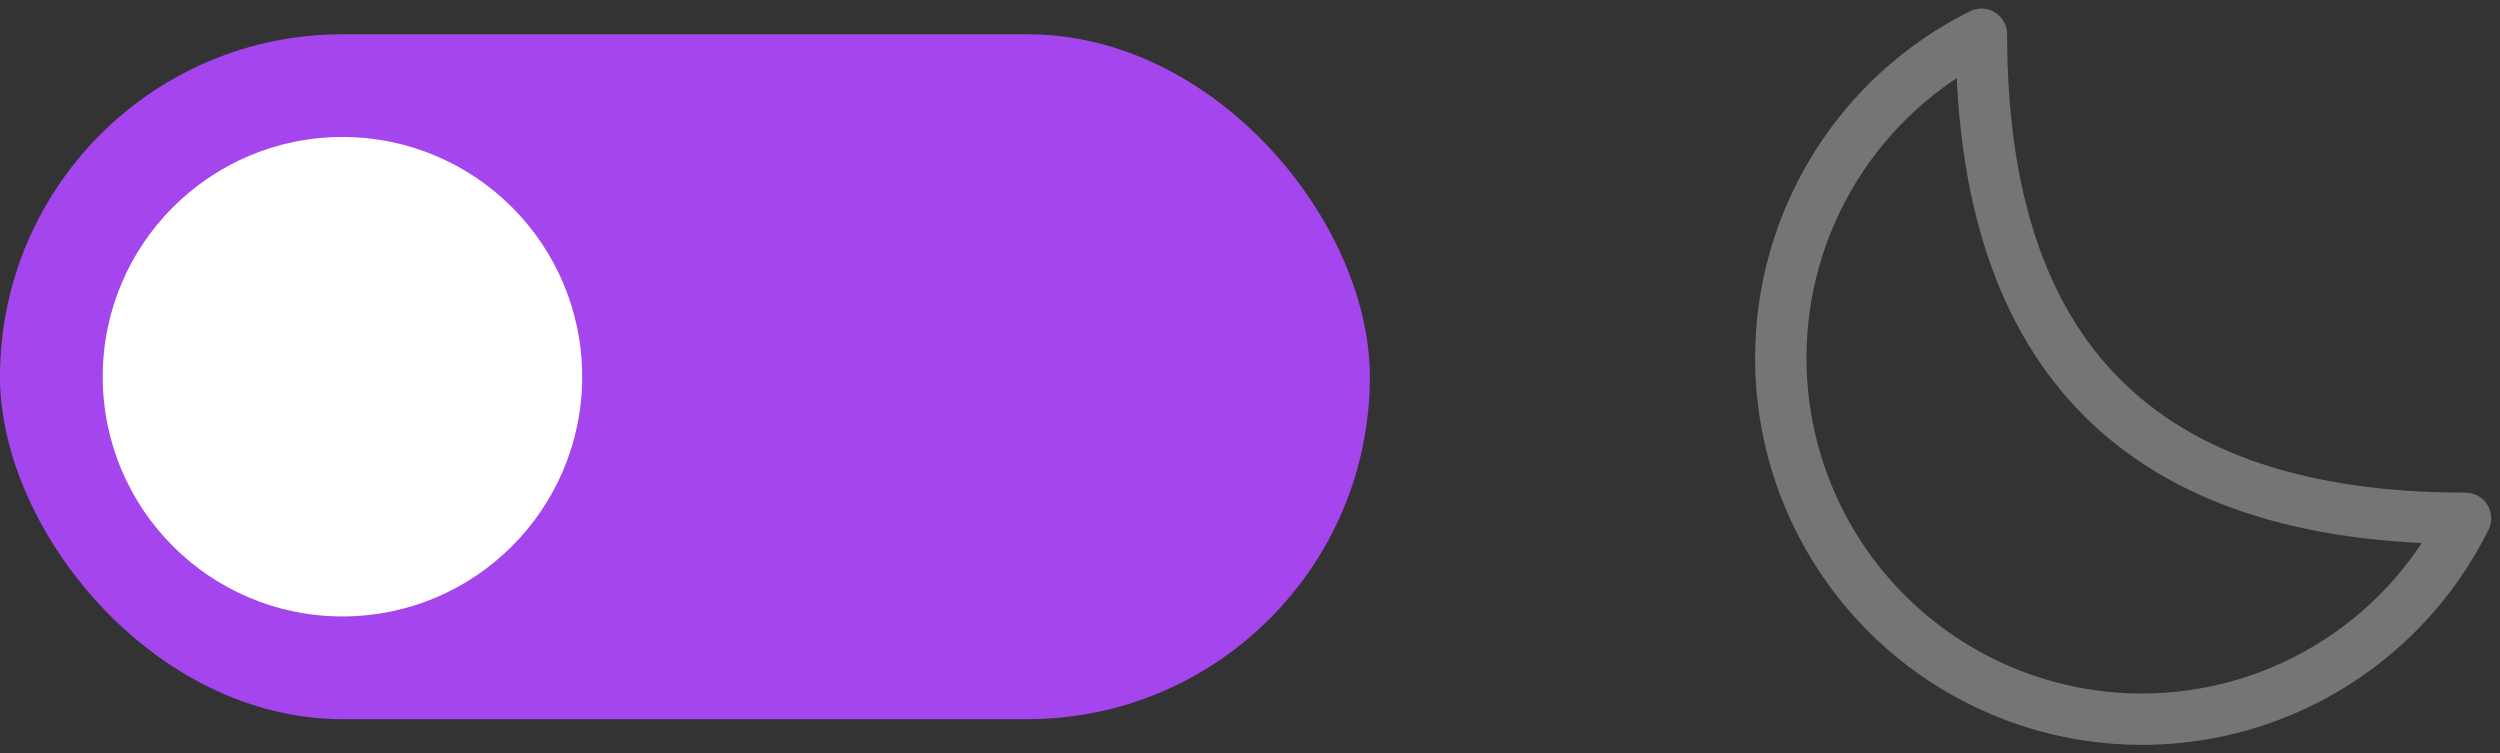 <svg xmlns="http://www.w3.org/2000/svg" width="73" height="22" viewBox="0 0 73 22" fill="none">
  <rect x="0" y="0" width="73" height="22" fill="#333333" stroke="none"/>
  <rect y="1" width="40" height="20" rx="10" fill="#A445ED"/>
  <circle cx="10" cy="11" r="7" fill="white"/>
  <path fill-rule="evenodd" clip-rule="evenodd" d="M52 10.449C51.998 12.828 52.802 15.138 54.279 17.003C55.757 18.868 57.821 20.179 60.138 20.722C62.455 21.265 64.887 21.008 67.039 19.994C69.191 18.98 70.937 17.267 71.993 15.135C62.544 15.135 57.858 10.448 57.858 1C56.098 1.873 54.618 3.22 53.583 4.89C52.548 6.559 51.999 8.485 52 10.449Z" stroke="#757575" stroke-width="1.5" stroke-linecap="round" stroke-linejoin="round"/>
</svg>